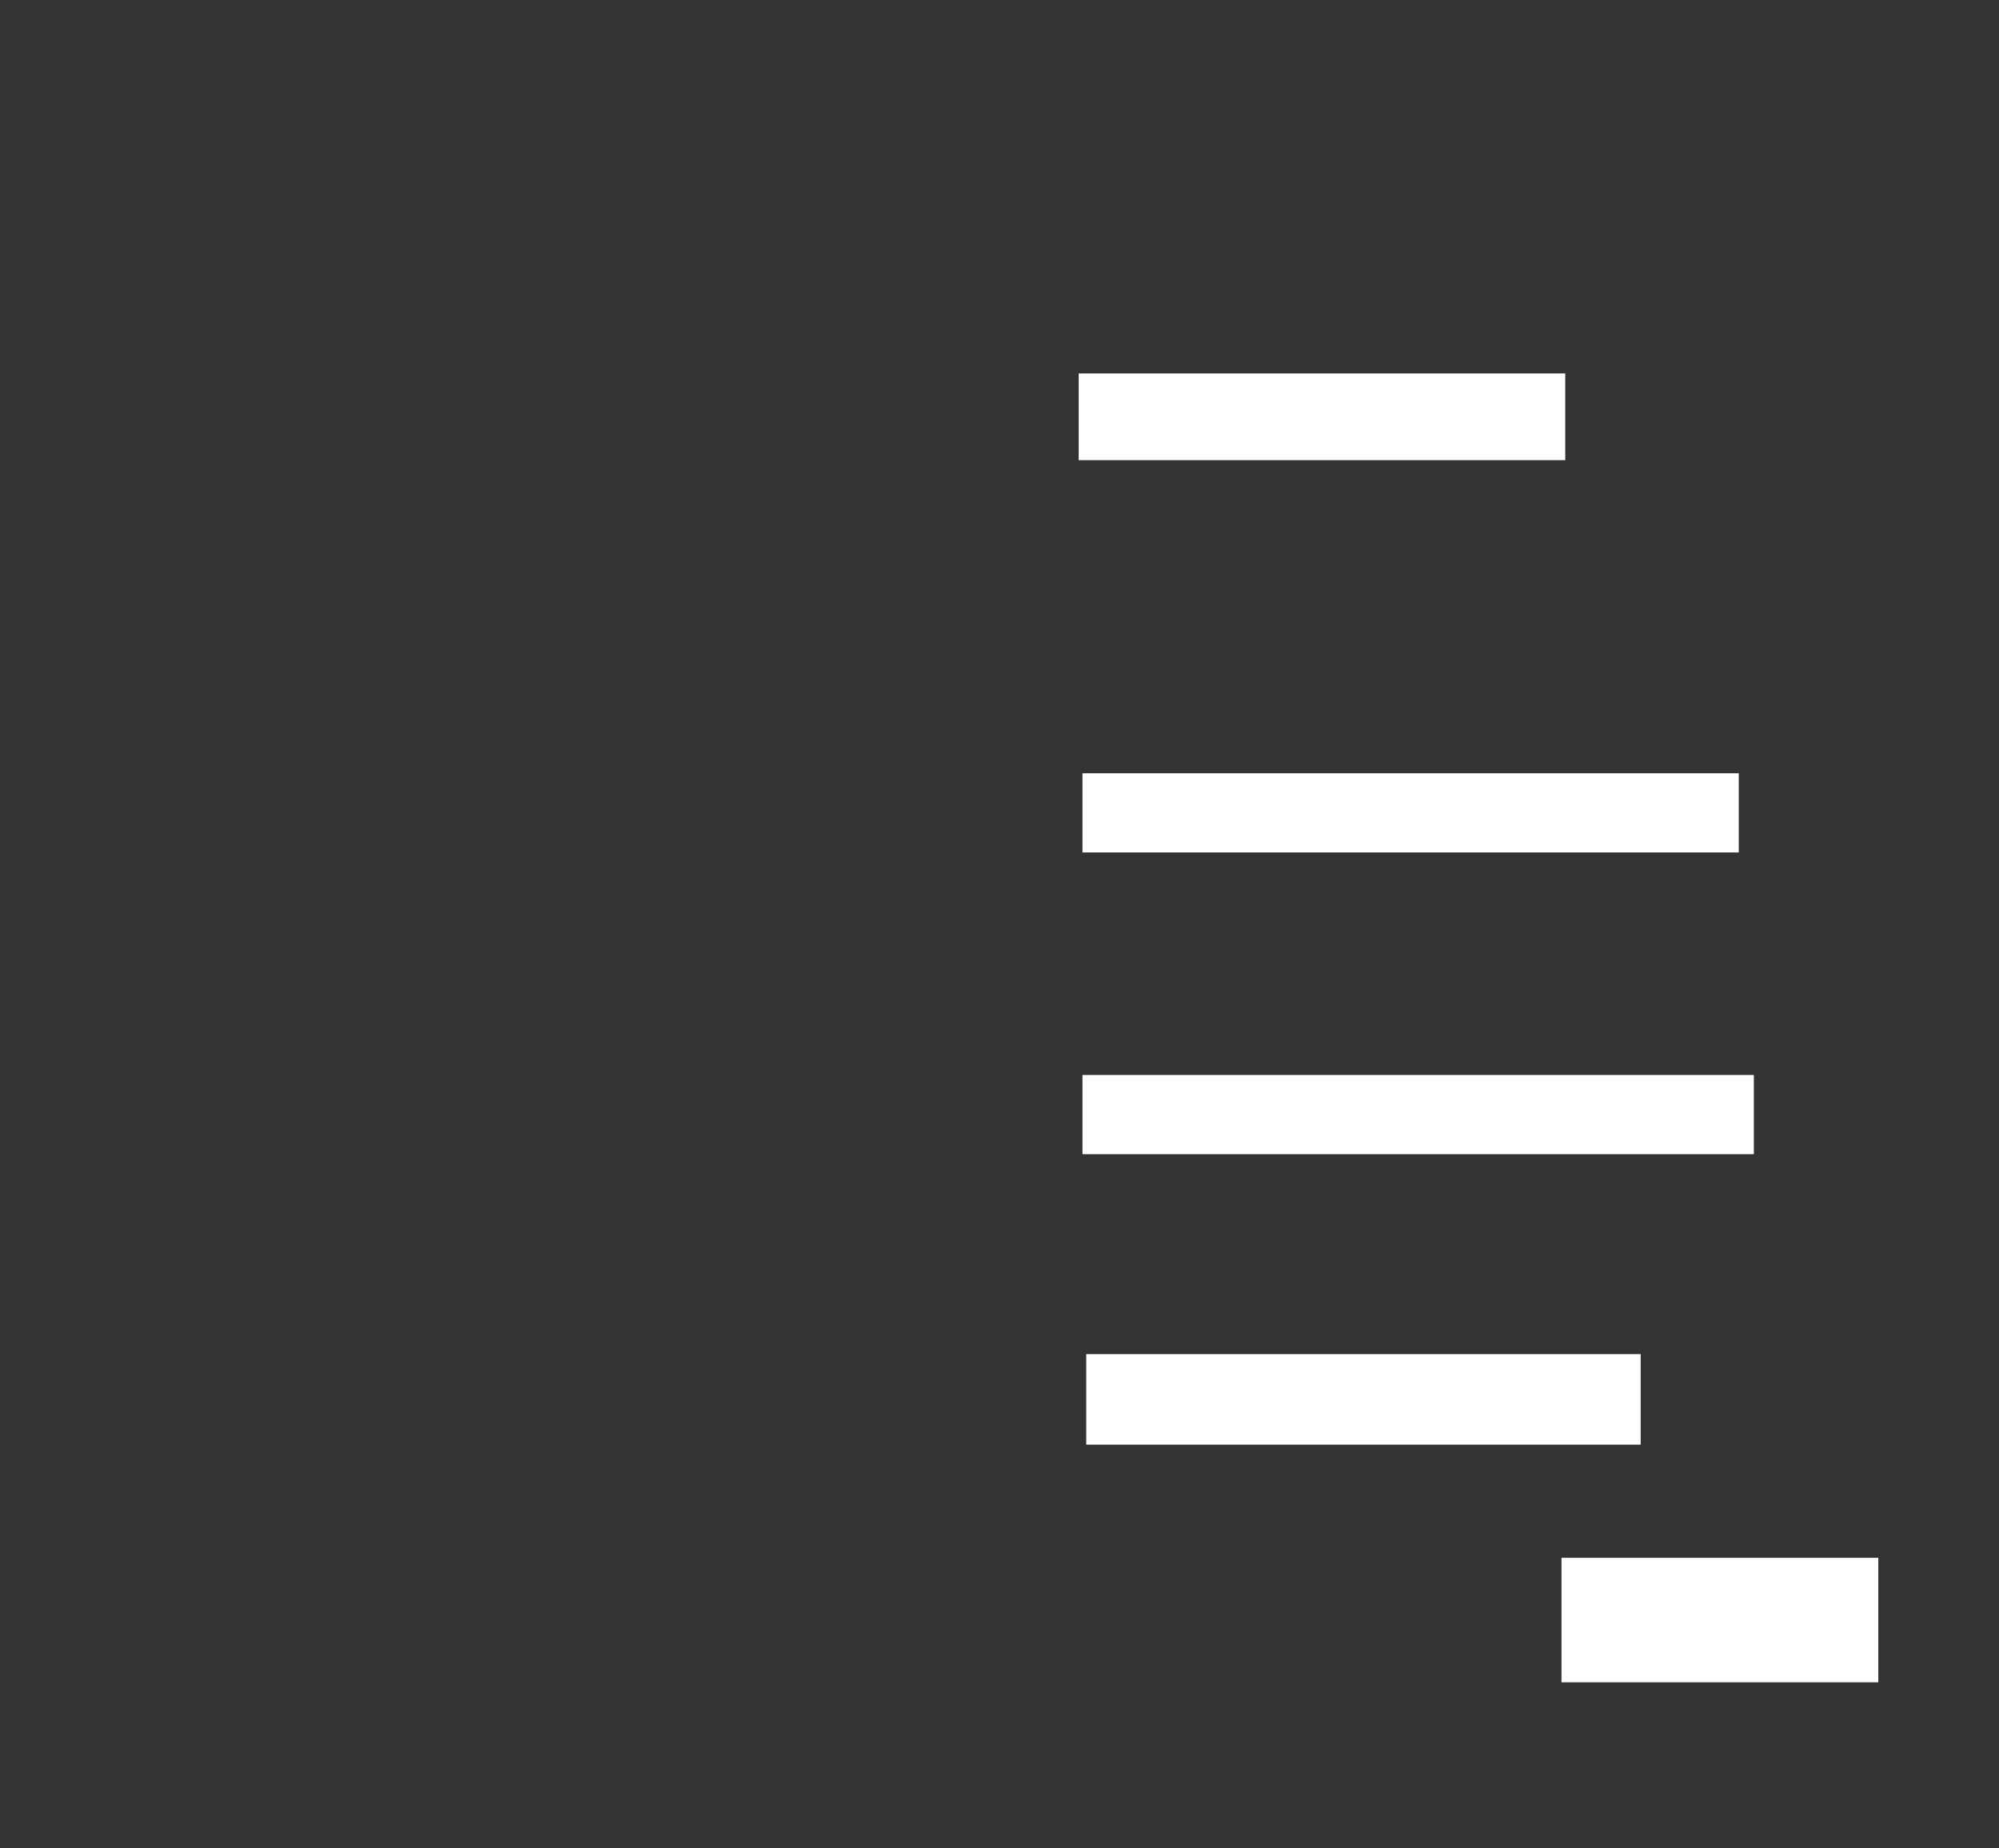 <ns0:svg xmlns:ns0="http://www.w3.org/2000/svg" height="490" width="530">
 <ns0:rect width="100%" height="100%" fill="#333333" stroke="none"/>
 <ns0:g>
  <ns0:title>Shapes</ns0:title>
  <ns0:rect fill="#FFFFFF" height="33" stroke-width="0" width="84" x="414" y="413" />
  <ns0:rect fill="#FFFFFF" height="24" stroke-width="0" width="147" x="288" y="359" />
  <ns0:rect fill="#FFFFFF" height="21" stroke-width="0" width="178" x="287" y="285" />
  <ns0:rect fill="#FFFFFF" height="21" stroke-width="0" width="174" x="287" y="205" />
  <ns0:rect fill="#FFFFFF" height="23" stroke-width="0" width="129" x="286" y="99" />
 </ns0:g>
</ns0:svg>